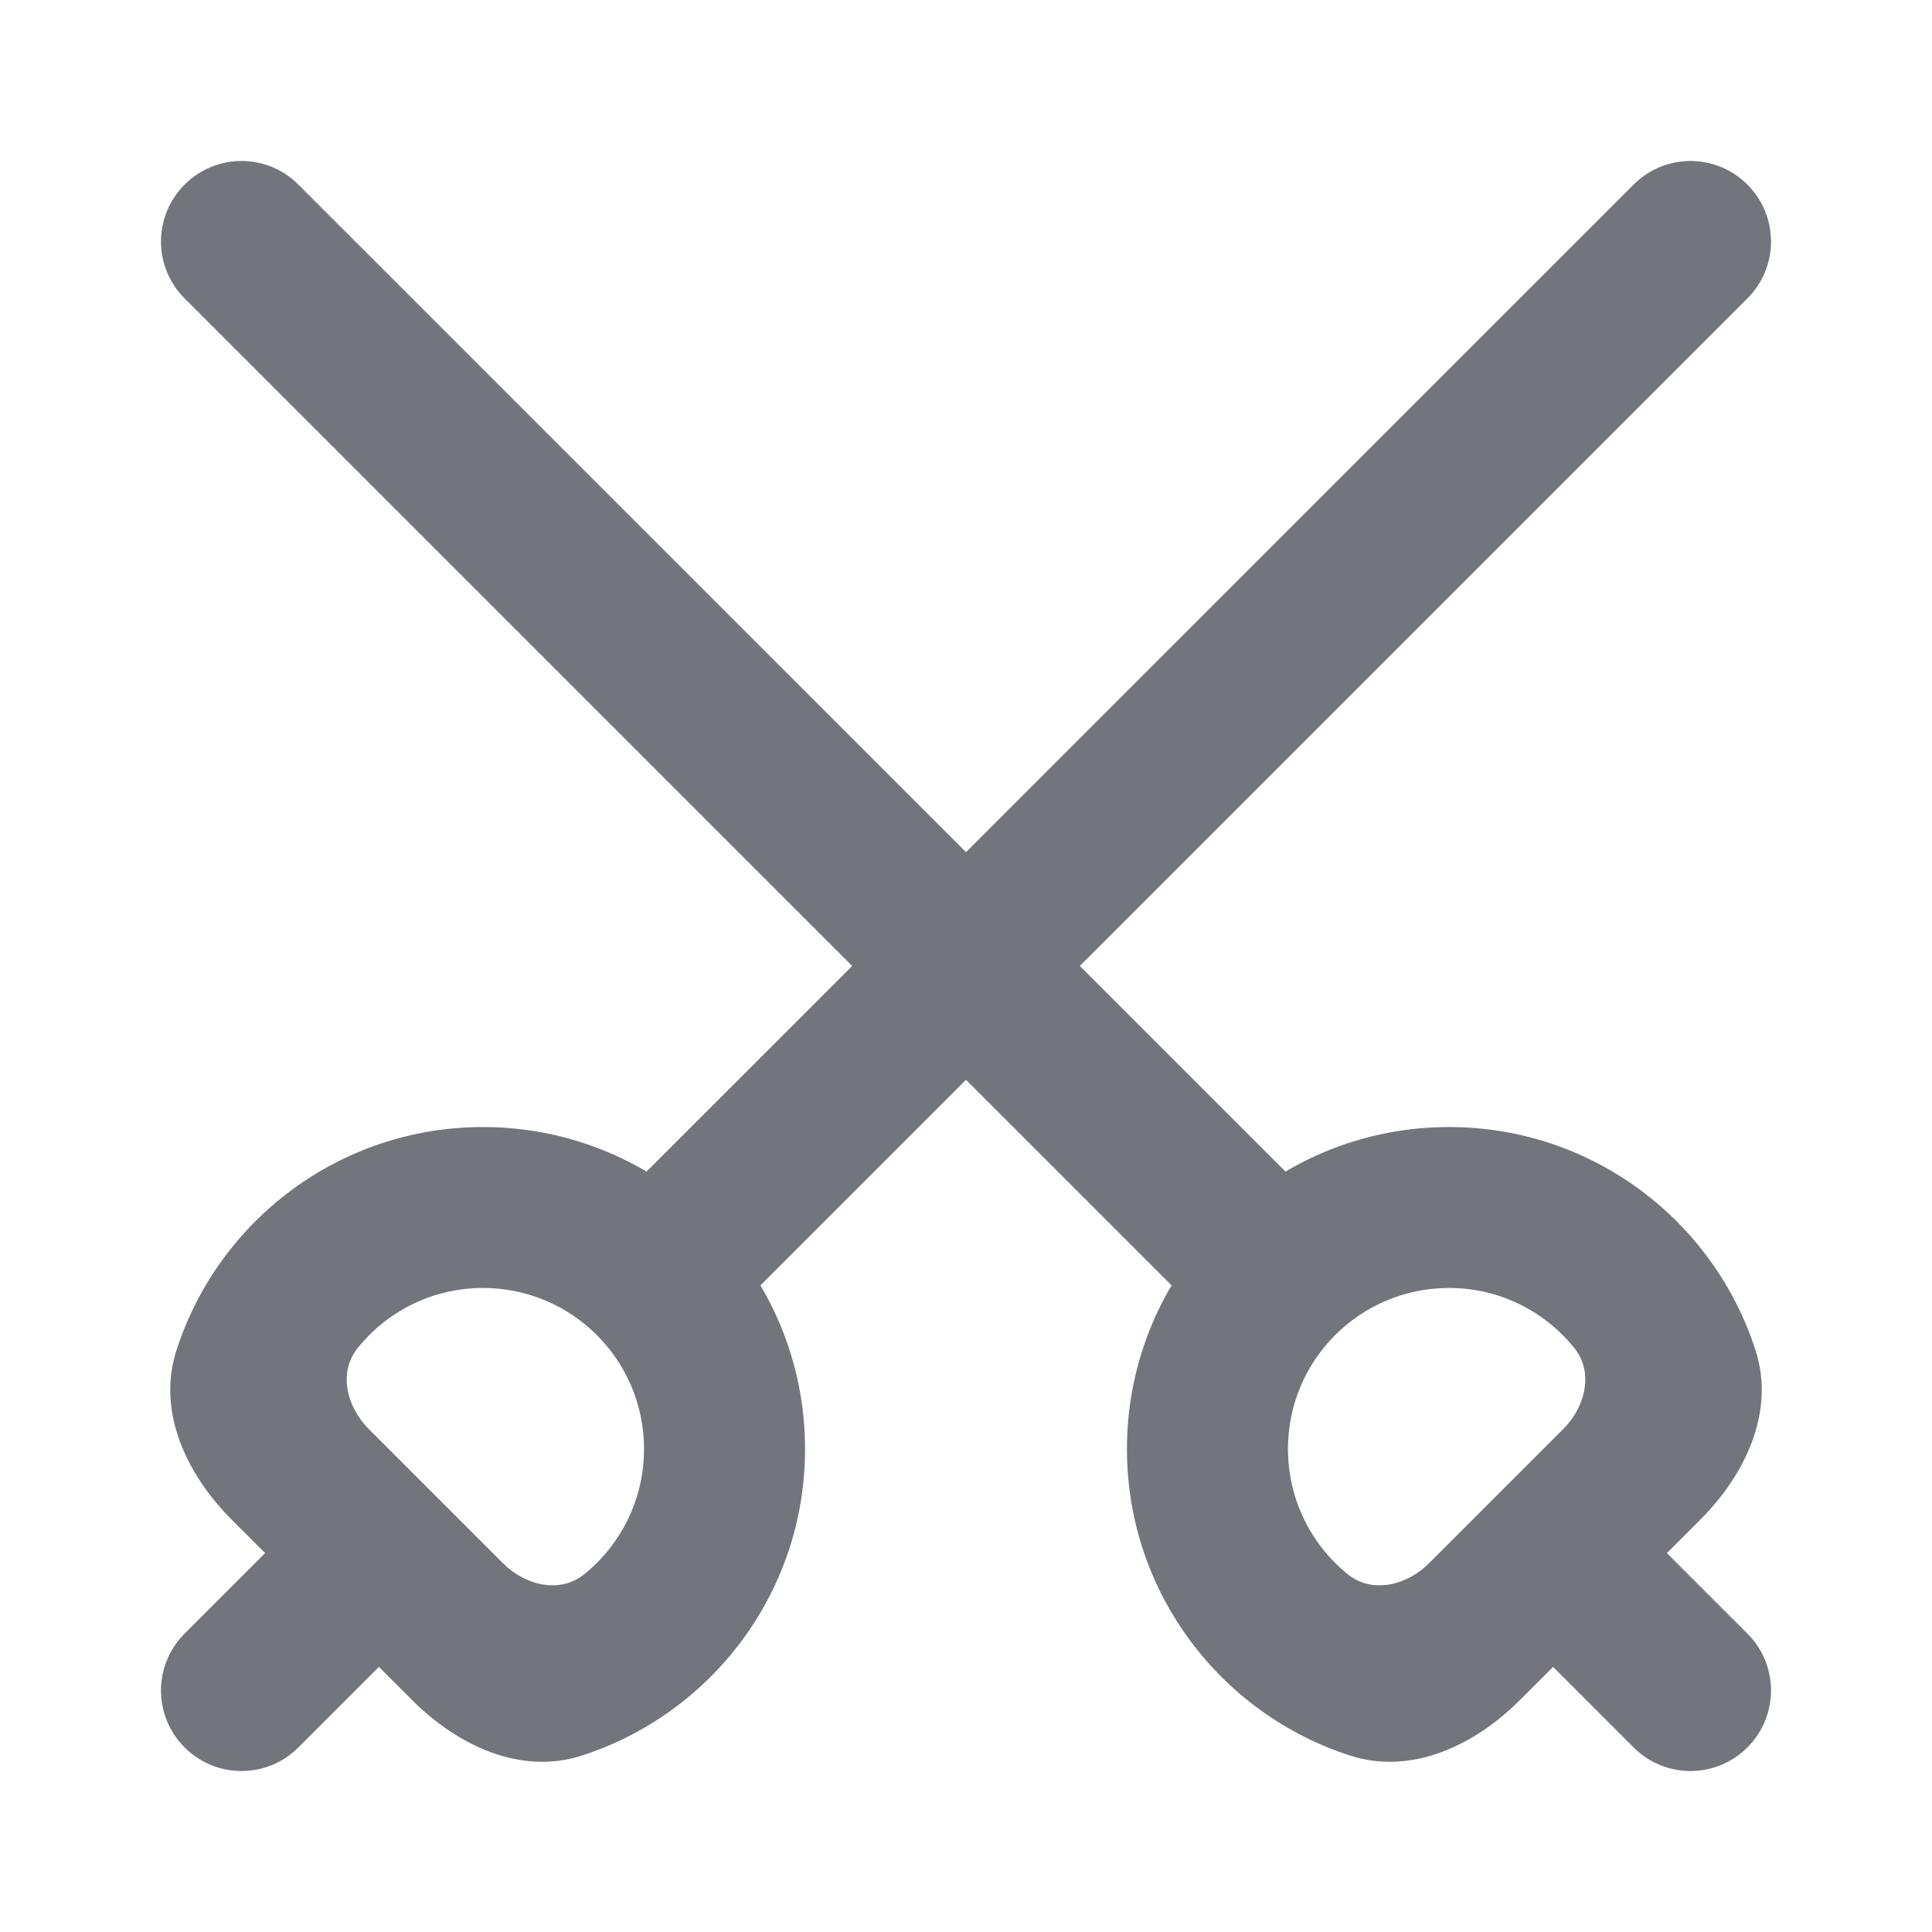 <svg width="20" height="20" viewBox="0 0 20 20" fill="none" xmlns="http://www.w3.org/2000/svg">
<path d="M18.089 3.089C18.415 2.764 18.415 2.236 18.089 1.911C17.764 1.585 17.236 1.585 16.911 1.911L6.494 12.327C6.168 12.653 6.168 13.181 6.494 13.506C6.819 13.831 7.347 13.831 7.672 13.506L18.089 3.089Z" fill="#72767C"/>
<path d="M4.339 16.839C4.665 16.514 4.665 15.986 4.339 15.661C4.014 15.335 3.486 15.335 3.161 15.661L1.911 16.911C1.585 17.236 1.585 17.764 1.911 18.089C2.236 18.415 2.764 18.415 3.089 18.089L4.339 16.839Z" fill="#72767C"/>
<path fill-rule="evenodd" clip-rule="evenodd" d="M5.206 16.182C5.437 16.413 5.795 16.501 6.049 16.296C6.426 15.99 6.667 15.523 6.667 15C6.667 14.079 5.921 13.333 5 13.333C4.477 13.333 4.01 13.574 3.705 13.952C3.499 14.205 3.587 14.563 3.818 14.794L5.206 16.182ZM6.019 18.175C5.388 18.377 4.737 18.07 4.268 17.601L2.399 15.732C1.93 15.263 1.623 14.612 1.826 13.981C2.256 12.638 3.515 11.667 5 11.667C6.841 11.667 8.334 13.159 8.334 15C8.334 16.485 7.362 17.744 6.019 18.175Z" fill="#72767C"/>
<path d="M1.911 3.089C1.585 2.764 1.585 2.236 1.911 1.911C2.236 1.585 2.764 1.585 3.089 1.911L13.506 12.327C13.832 12.653 13.832 13.181 13.506 13.506C13.181 13.831 12.653 13.831 12.328 13.506L1.911 3.089Z" fill="#72767C"/>
<path d="M15.661 16.839C15.335 16.514 15.335 15.986 15.661 15.661C15.986 15.335 16.514 15.335 16.839 15.661L18.089 16.911C18.415 17.236 18.415 17.764 18.089 18.089C17.764 18.415 17.236 18.415 16.911 18.089L15.661 16.839Z" fill="#72767C"/>
<path fill-rule="evenodd" clip-rule="evenodd" d="M14.794 16.182C14.563 16.413 14.205 16.501 13.951 16.296C13.574 15.99 13.333 15.523 13.333 15C13.333 14.079 14.079 13.333 15 13.333C15.523 13.333 15.99 13.574 16.295 13.952C16.501 14.205 16.413 14.563 16.182 14.794L14.794 16.182ZM13.98 18.175C14.612 18.377 15.263 18.07 15.732 17.601L17.601 15.732C18.07 15.263 18.377 14.612 18.174 13.981C17.744 12.638 16.485 11.667 15 11.667C13.159 11.667 11.666 13.159 11.666 15C11.666 16.485 12.638 17.744 13.98 18.175Z" fill="#72767C"/>
</svg>
